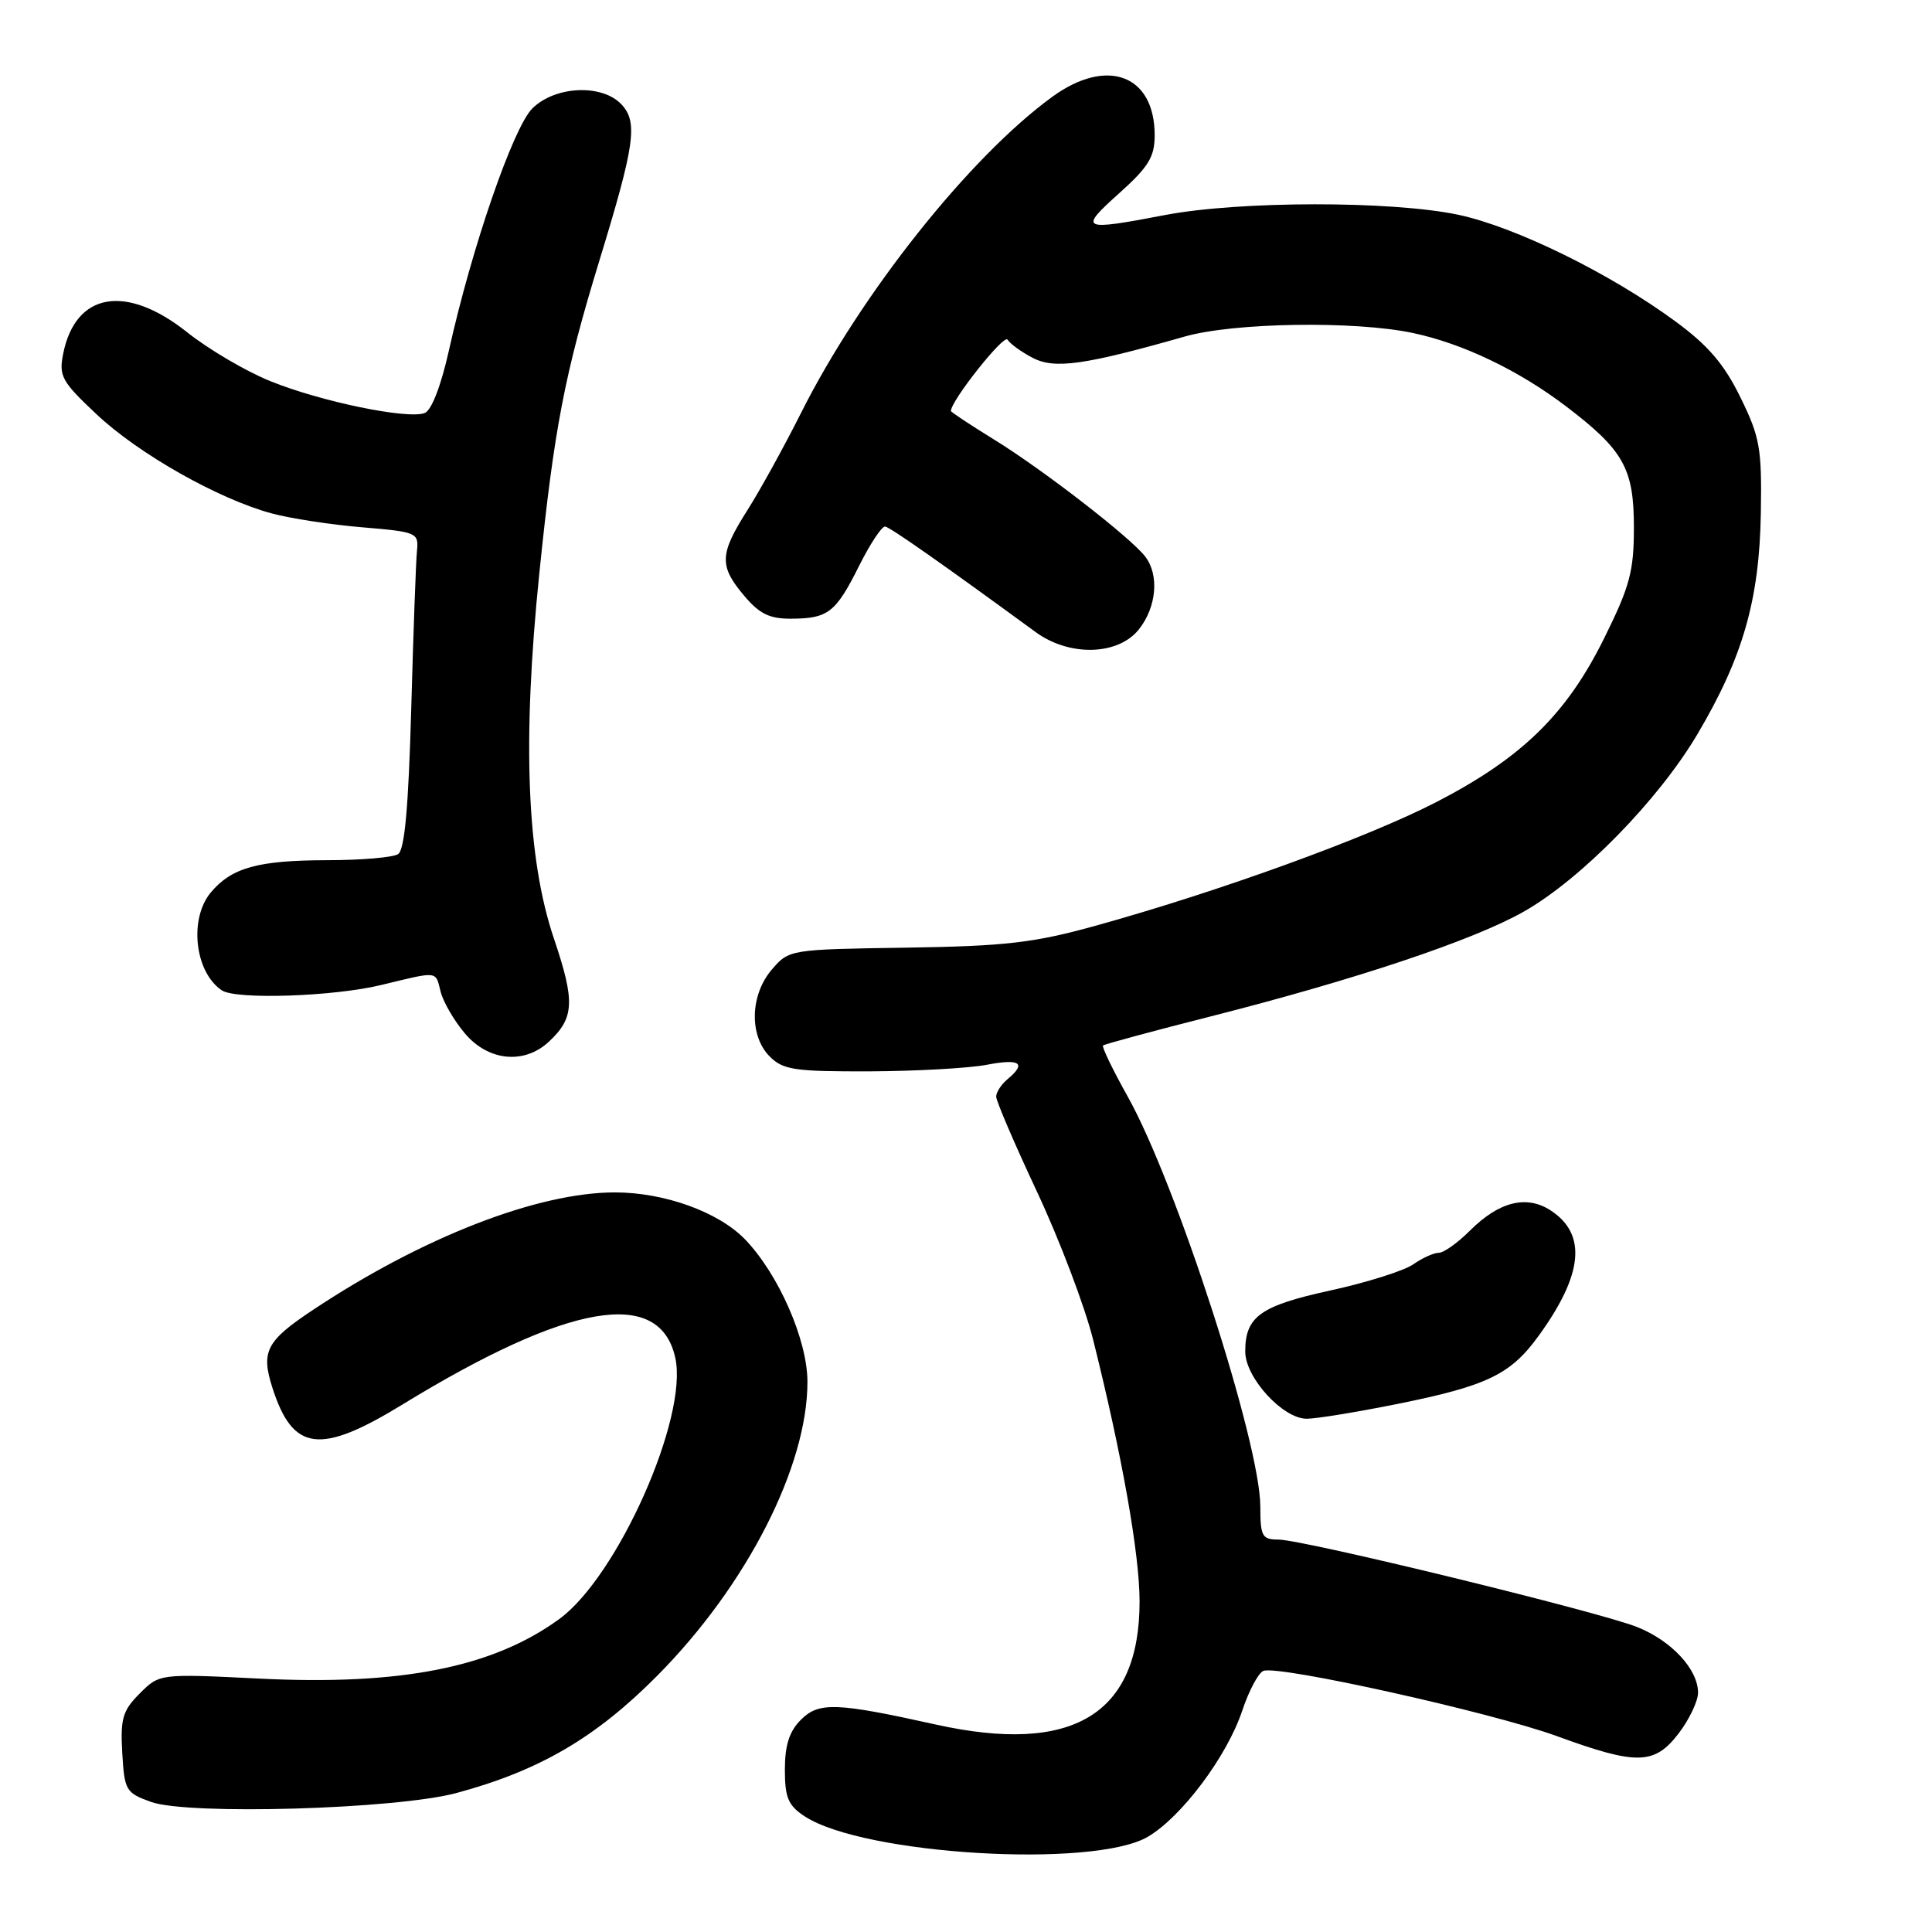 <?xml version="1.0" encoding="UTF-8" standalone="no"?>
<!DOCTYPE svg PUBLIC "-//W3C//DTD SVG 1.1//EN" "http://www.w3.org/Graphics/SVG/1.1/DTD/svg11.dtd" >
<svg xmlns="http://www.w3.org/2000/svg" xmlns:xlink="http://www.w3.org/1999/xlink" version="1.1" viewBox="0 0 256 256">
 <g >
 <path fill="currentColor"
d=" M 152.08 243.39 C 156.56 240.77 162.58 232.73 164.60 226.68 C 165.48 224.03 166.75 221.65 167.41 221.40 C 169.43 220.62 197.68 226.91 206.28 230.04 C 216.92 233.93 219.23 233.87 222.45 229.66 C 223.85 227.82 225.00 225.40 225.00 224.29 C 225.00 221.20 221.49 217.41 216.93 215.59 C 211.85 213.56 172.64 204.00 169.38 204.00 C 167.24 204.00 167.00 203.56 167.00 199.65 C 167.00 191.24 155.88 156.85 149.45 145.34 C 147.45 141.77 145.97 138.71 146.16 138.53 C 146.35 138.36 152.80 136.61 160.50 134.66 C 179.76 129.76 195.23 124.58 201.90 120.80 C 209.51 116.48 219.75 106.02 224.92 97.28 C 230.94 87.11 233.13 79.47 233.32 68.00 C 233.46 59.40 233.21 57.94 230.62 52.66 C 228.47 48.26 226.35 45.78 222.02 42.60 C 213.40 36.25 200.82 30.07 193.24 28.46 C 184.40 26.59 164.22 26.61 154.34 28.50 C 143.26 30.62 142.90 30.45 148.25 25.65 C 152.19 22.12 153.00 20.80 153.00 17.92 C 153.00 9.90 146.67 7.54 139.40 12.85 C 128.45 20.84 114.08 38.92 106.16 54.68 C 103.91 59.16 100.70 64.98 99.03 67.61 C 95.33 73.44 95.27 74.98 98.59 78.92 C 100.62 81.34 101.97 82.00 104.84 81.98 C 109.73 81.96 110.74 81.18 113.85 74.95 C 115.31 72.03 116.86 69.70 117.29 69.77 C 117.96 69.87 125.05 74.84 137.22 83.75 C 141.72 87.04 148.18 86.86 150.93 83.37 C 153.26 80.40 153.62 76.19 151.75 73.75 C 149.84 71.25 138.26 62.28 131.78 58.28 C 128.60 56.32 126.00 54.60 126.00 54.46 C 126.00 53.10 133.03 44.24 133.50 45.00 C 133.84 45.56 135.36 46.65 136.86 47.43 C 139.76 48.93 143.72 48.37 157.00 44.59 C 163.49 42.74 179.49 42.49 187.20 44.12 C 193.80 45.51 201.24 49.07 207.51 53.84 C 215.14 59.65 216.50 62.07 216.50 69.88 C 216.50 75.69 215.97 77.68 212.58 84.53 C 207.59 94.63 201.67 100.42 190.32 106.28 C 181.14 111.02 161.40 118.18 145.01 122.71 C 136.93 124.94 133.18 125.37 120.03 125.57 C 104.66 125.80 104.55 125.82 102.28 128.46 C 99.38 131.83 99.25 137.25 102.00 140.00 C 103.77 141.77 105.30 141.99 115.25 141.96 C 121.44 141.93 128.41 141.54 130.75 141.09 C 135.16 140.24 136.07 140.87 133.50 143.00 C 132.68 143.68 132.00 144.72 132.00 145.31 C 132.00 145.90 134.44 151.58 137.42 157.94 C 140.40 164.30 143.74 173.10 144.84 177.50 C 148.68 192.83 151.00 205.93 151.00 212.21 C 151.00 227.19 142.16 232.53 124.00 228.51 C 110.79 225.58 108.50 225.50 106.12 227.88 C 104.59 229.41 104.00 231.25 104.00 234.48 C 104.00 238.20 104.44 239.24 106.62 240.67 C 114.41 245.78 144.87 247.60 152.08 243.39 Z  M 60.50 237.58 C 71.49 234.61 78.93 230.26 87.09 222.04 C 98.95 210.08 107.01 194.30 106.99 183.08 C 106.98 177.53 103.16 168.83 98.72 164.22 C 95.21 160.59 88.04 158.00 81.48 158.00 C 71.24 158.00 55.98 163.93 41.50 173.55 C 35.27 177.68 34.55 179.07 36.10 183.90 C 38.81 192.34 42.39 192.80 53.32 186.11 C 75.37 172.62 87.42 170.55 89.48 179.92 C 91.22 187.82 81.83 208.92 74.08 214.55 C 65.27 220.95 53.11 223.36 34.32 222.42 C 21.14 221.77 21.14 221.77 18.52 224.39 C 16.25 226.66 15.94 227.71 16.20 232.26 C 16.49 237.24 16.67 237.56 20.00 238.76 C 24.94 240.54 52.51 239.73 60.50 237.58 Z  M 185.27 186.01 C 197.08 183.62 200.18 182.12 203.88 177.00 C 209.78 168.87 210.29 163.55 205.49 160.40 C 202.29 158.30 198.64 159.21 194.79 163.05 C 193.17 164.67 191.31 166.00 190.65 166.00 C 189.99 166.00 188.46 166.69 187.25 167.54 C 186.04 168.38 181.11 169.94 176.30 170.99 C 166.99 173.02 165.00 174.45 165.00 179.09 C 165.00 182.55 169.99 188.00 173.15 187.99 C 174.44 187.99 179.90 187.09 185.27 186.01 Z  M 72.73 138.03 C 76.11 134.88 76.22 132.72 73.40 124.37 C 69.80 113.72 69.18 98.30 71.46 76.00 C 73.42 56.82 74.81 49.59 79.43 34.50 C 84.10 19.25 84.53 16.24 82.41 13.90 C 79.87 11.09 73.56 11.35 70.53 14.38 C 67.99 16.92 62.51 32.81 59.49 46.41 C 58.44 51.12 57.18 54.38 56.27 54.73 C 54.01 55.59 42.48 53.21 35.81 50.50 C 32.57 49.19 27.63 46.28 24.83 44.05 C 16.70 37.58 10.00 38.73 8.37 46.88 C 7.78 49.85 8.18 50.56 12.82 54.92 C 18.40 60.16 28.94 66.12 36.00 68.03 C 38.48 68.70 43.88 69.53 48.00 69.87 C 55.26 70.48 55.49 70.58 55.25 73.00 C 55.11 74.38 54.77 83.80 54.49 93.95 C 54.12 107.04 53.62 112.63 52.74 113.18 C 52.06 113.62 47.82 113.98 43.32 113.98 C 34.17 114.00 30.68 114.97 27.93 118.26 C 25.01 121.76 25.81 128.84 29.40 131.23 C 31.27 132.48 44.18 132.05 50.50 130.52 C 58.19 128.66 57.68 128.61 58.39 131.42 C 58.73 132.76 60.16 135.23 61.59 136.92 C 64.69 140.61 69.46 141.08 72.73 138.03 Z "/>
</g>
</svg>